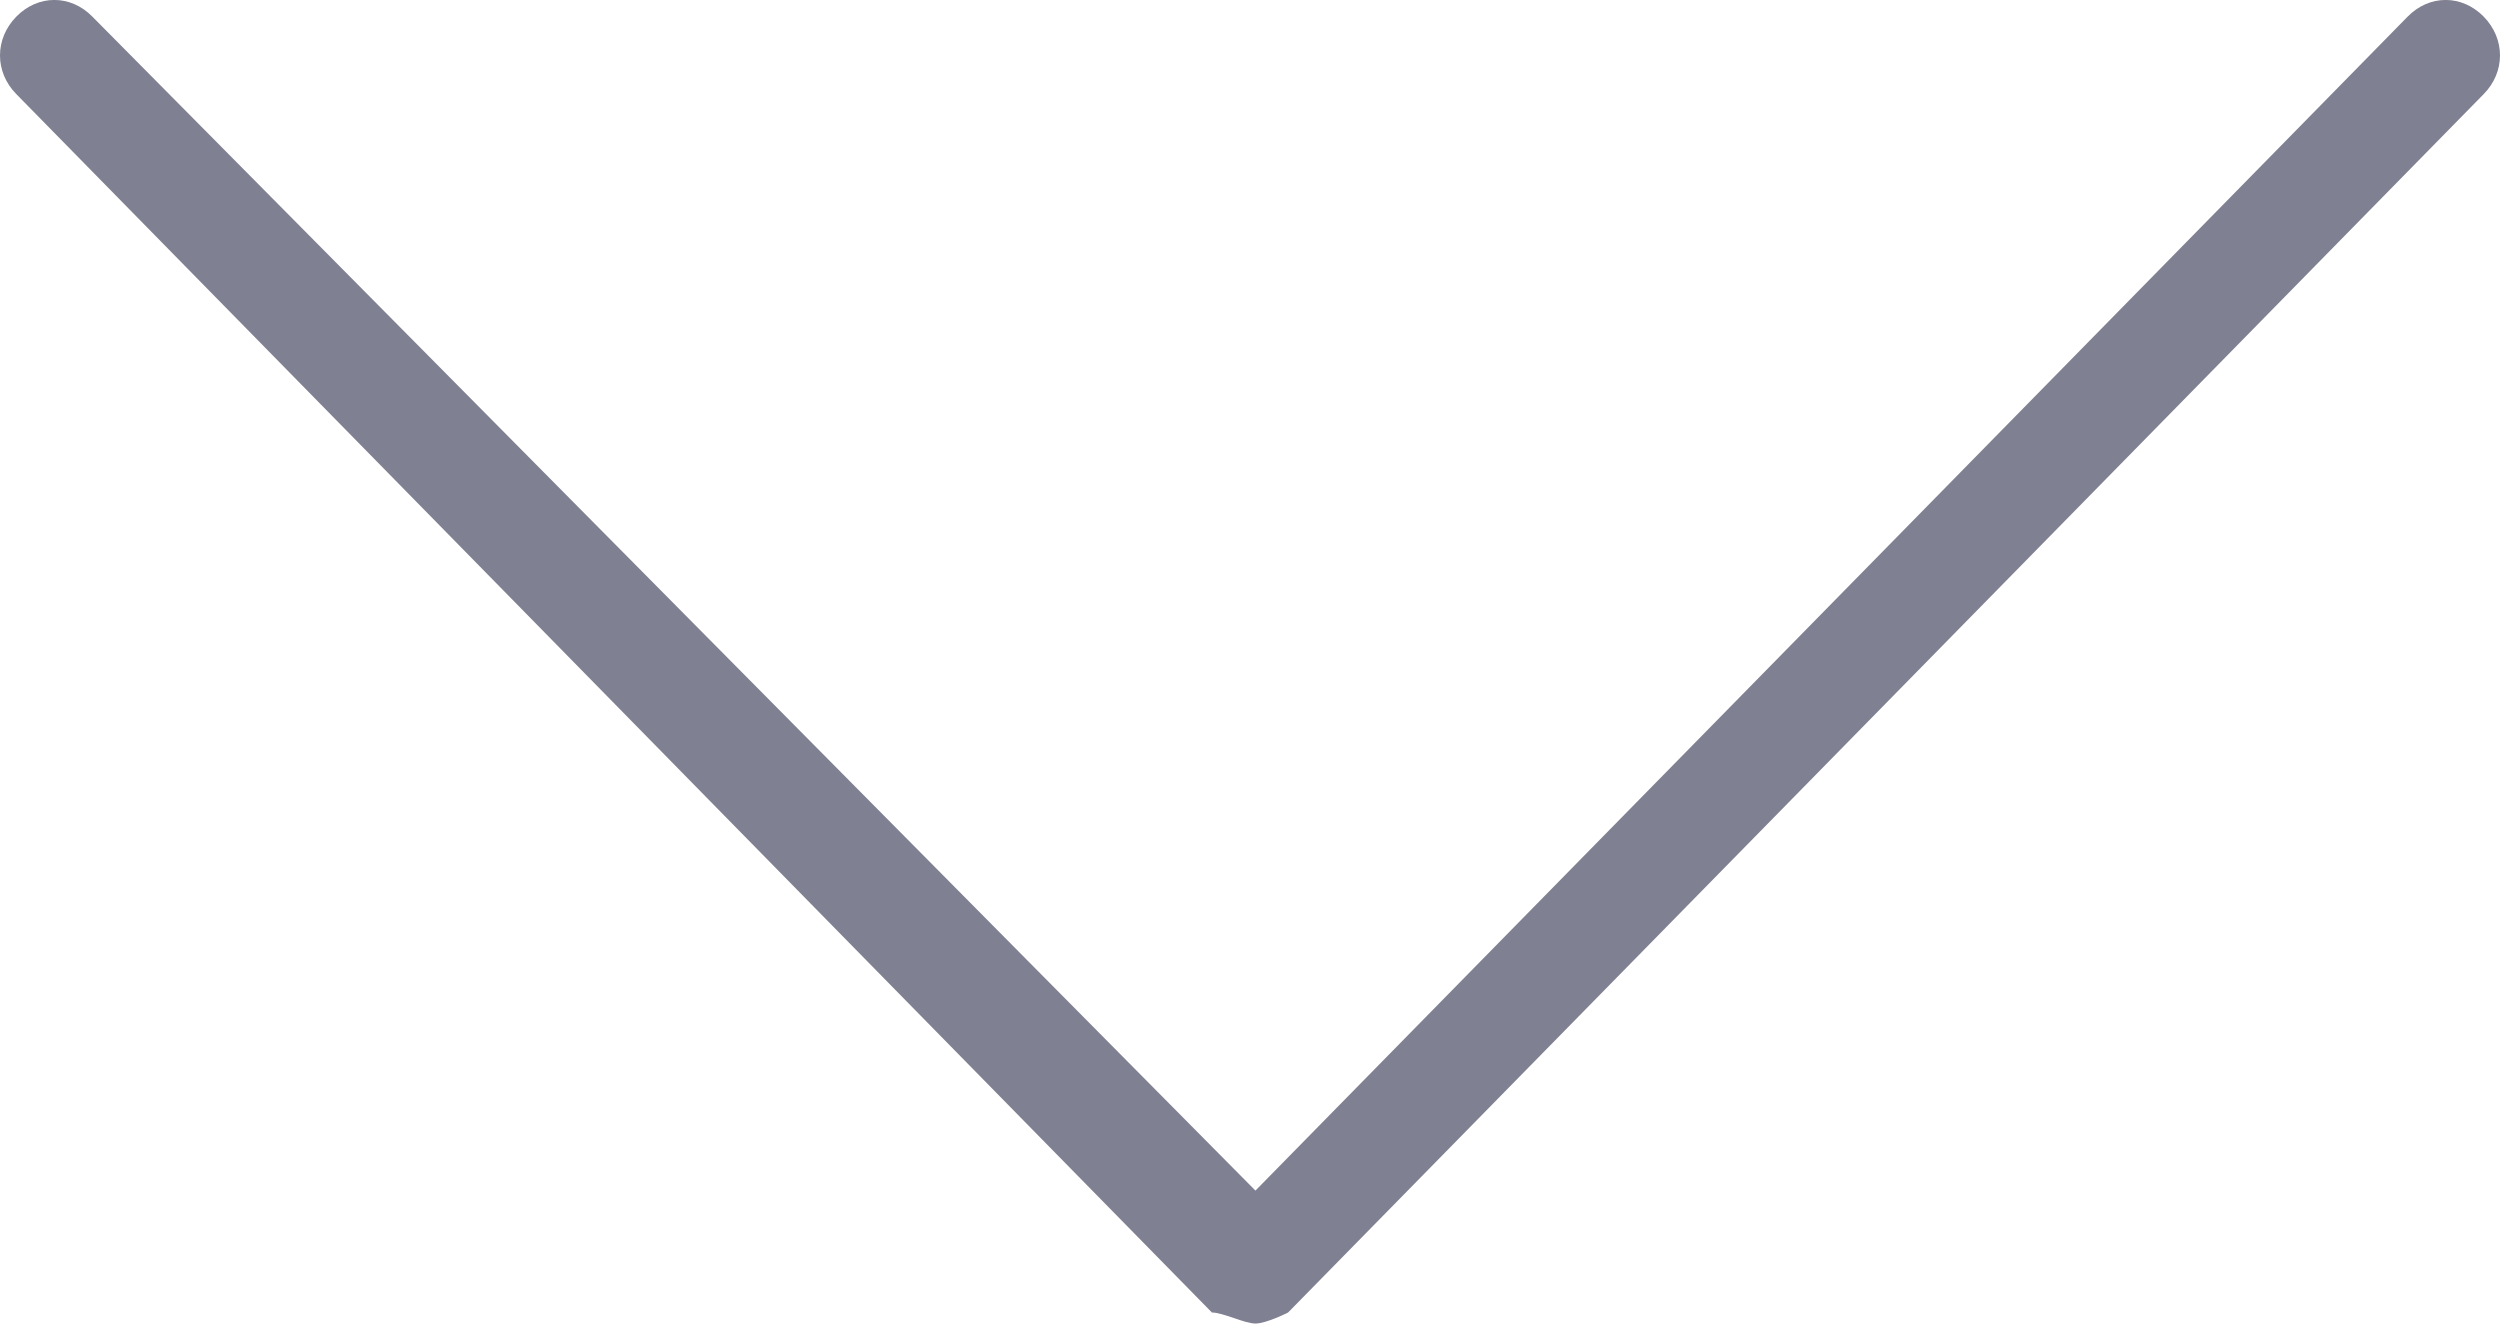<svg xmlns="http://www.w3.org/2000/svg" width="17" height="9" viewBox="0 0 17 9"><path fill="#7F8091" d="M8.537,9 C8.463,9 8.315,8.925 8.241,8.925 L0.111,0.64 C-0.037,0.49 -0.037,0.264 0.111,0.113 C0.259,-0.038 0.48,-0.038 0.628,0.113 L8.537,8.096 L16.372,0.113 C16.52,-0.038 16.741,-0.038 16.889,0.113 C17.037,0.264 17.037,0.49 16.889,0.64 L8.759,8.925 C8.759,8.925 8.611,9 8.537,9 Z"/></svg>